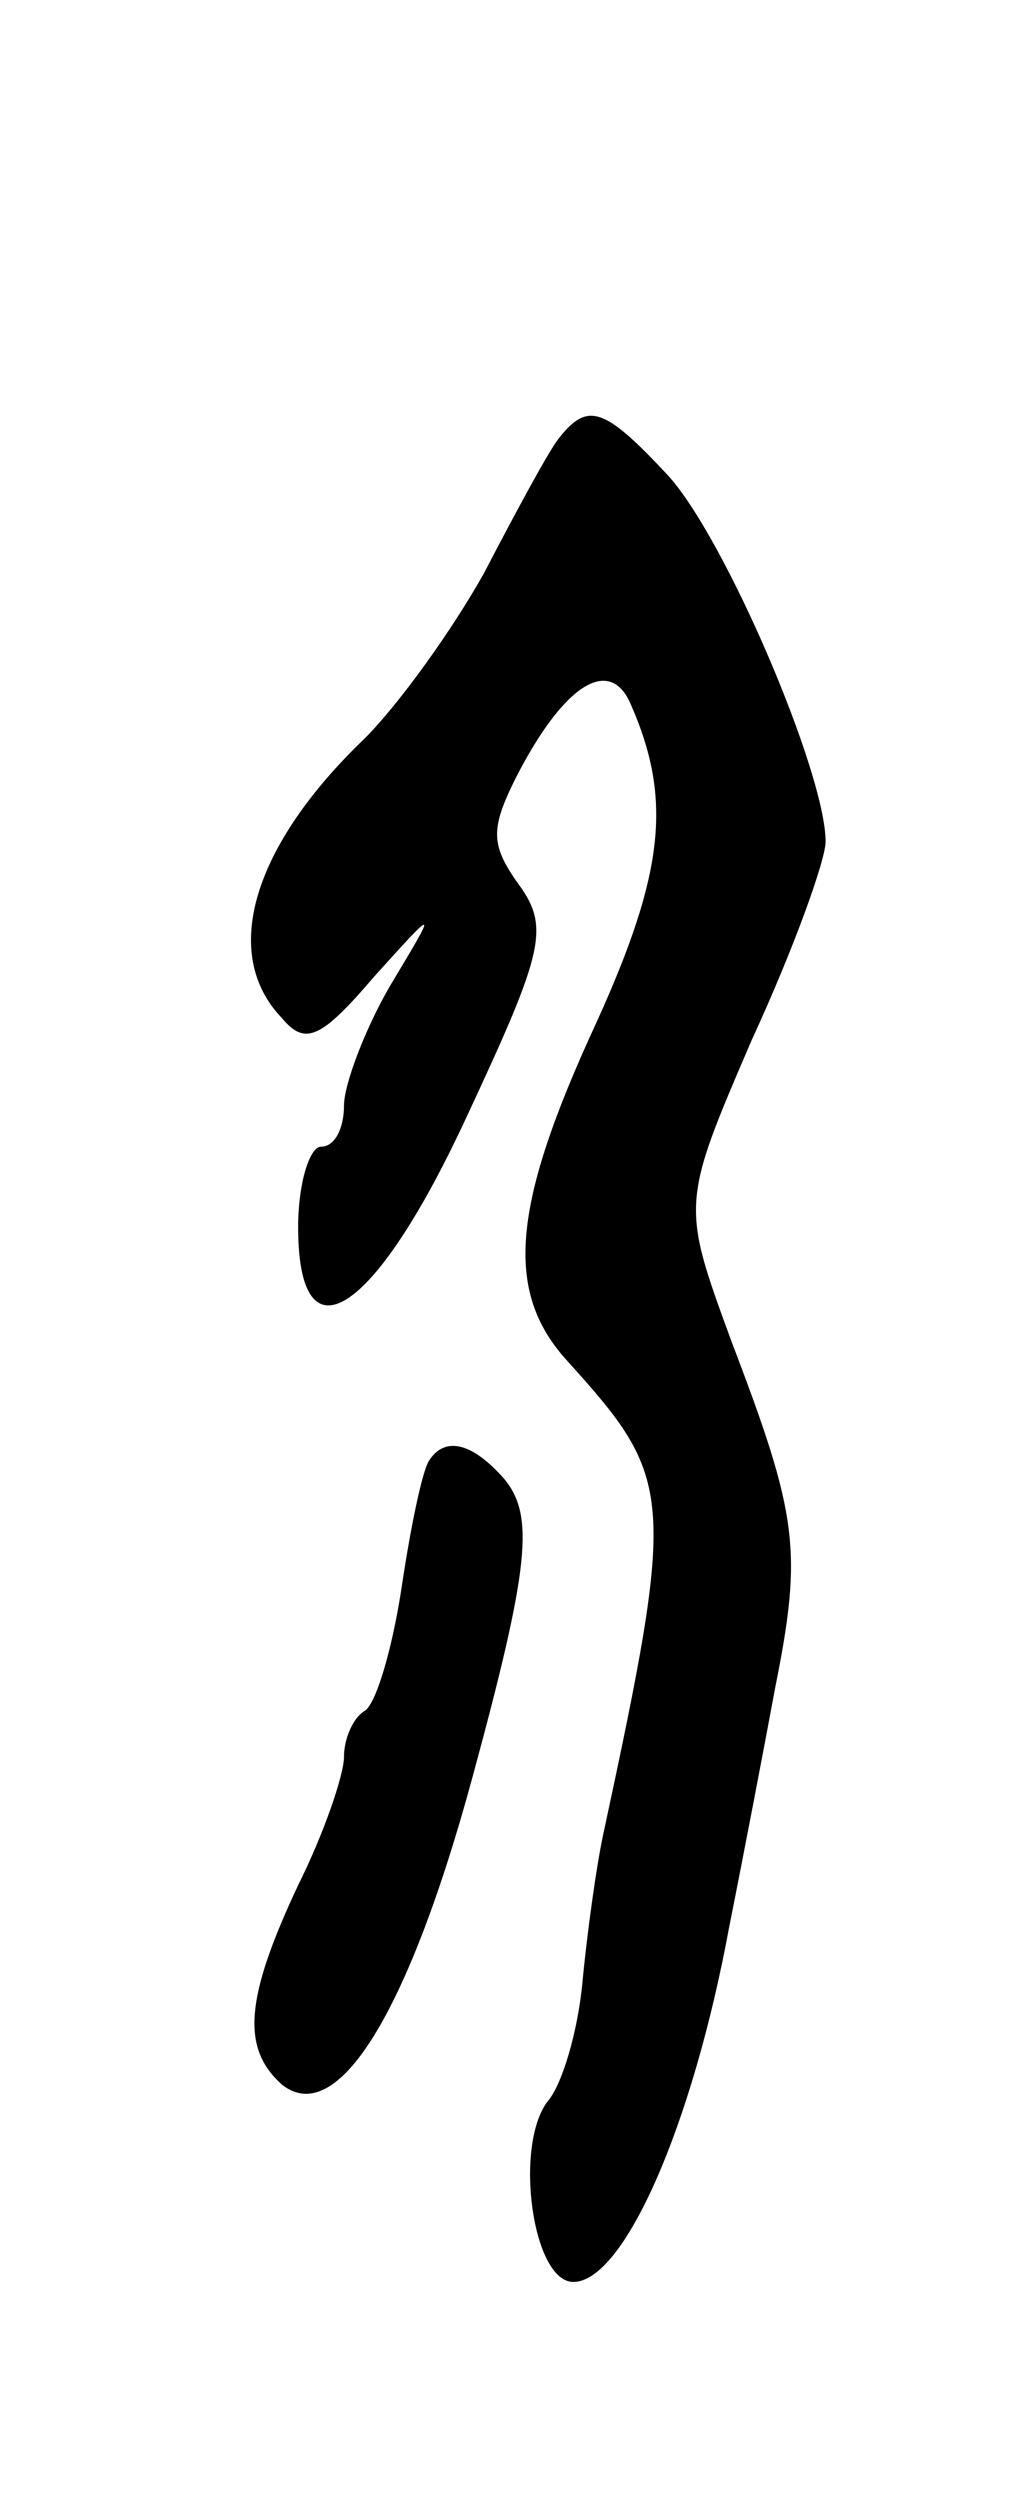 <svg version="1.0" xmlns="http://www.w3.org/2000/svg"
 width="45pt" height="109pt" viewBox="0 0 45 109"
 preserveAspectRatio="xMidYMid meet">
<g transform="translate(0,109) scale(0.1,-0.1)"
fill="#000000" stroke="none">
<path d="M243 898 c-5 -7 -19 -33 -32 -58 -14 -25 -37 -57 -52 -72 -49 -47
-63 -94 -36 -122 10 -12 17 -9 40 18 28 31 28 31 7 -4 -11 -19 -20 -43 -20
-52 0 -10 -4 -18 -10 -18 -5 0 -10 -16 -10 -35 0 -60 33 -39 73 47 35 75 37
84 22 104 -11 16 -11 23 0 45 21 41 41 53 50 32 18 -41 15 -73 -15 -139 -37
-80 -40 -117 -13 -147 47 -52 48 -58 16 -207 -3 -14 -7 -43 -9 -64 -2 -22 -9
-45 -15 -52 -15 -19 -7 -79 11 -79 22 0 52 68 68 155 6 30 15 77 20 104 12 60
10 75 -19 151 -22 60 -22 60 9 132 18 39 32 78 32 86 0 30 -44 133 -69 160
-28 30 -35 32 -48 15z"/>
<path d="M187 453 c-3 -5 -8 -29 -12 -56 -4 -26 -11 -50 -16 -53 -5 -3 -9 -12
-9 -20 0 -8 -9 -34 -20 -56 -23 -49 -25 -71 -7 -87 24 -19 55 31 83 134 25 92
27 114 14 130 -14 16 -26 19 -33 8z"/>
</g>
</svg>
